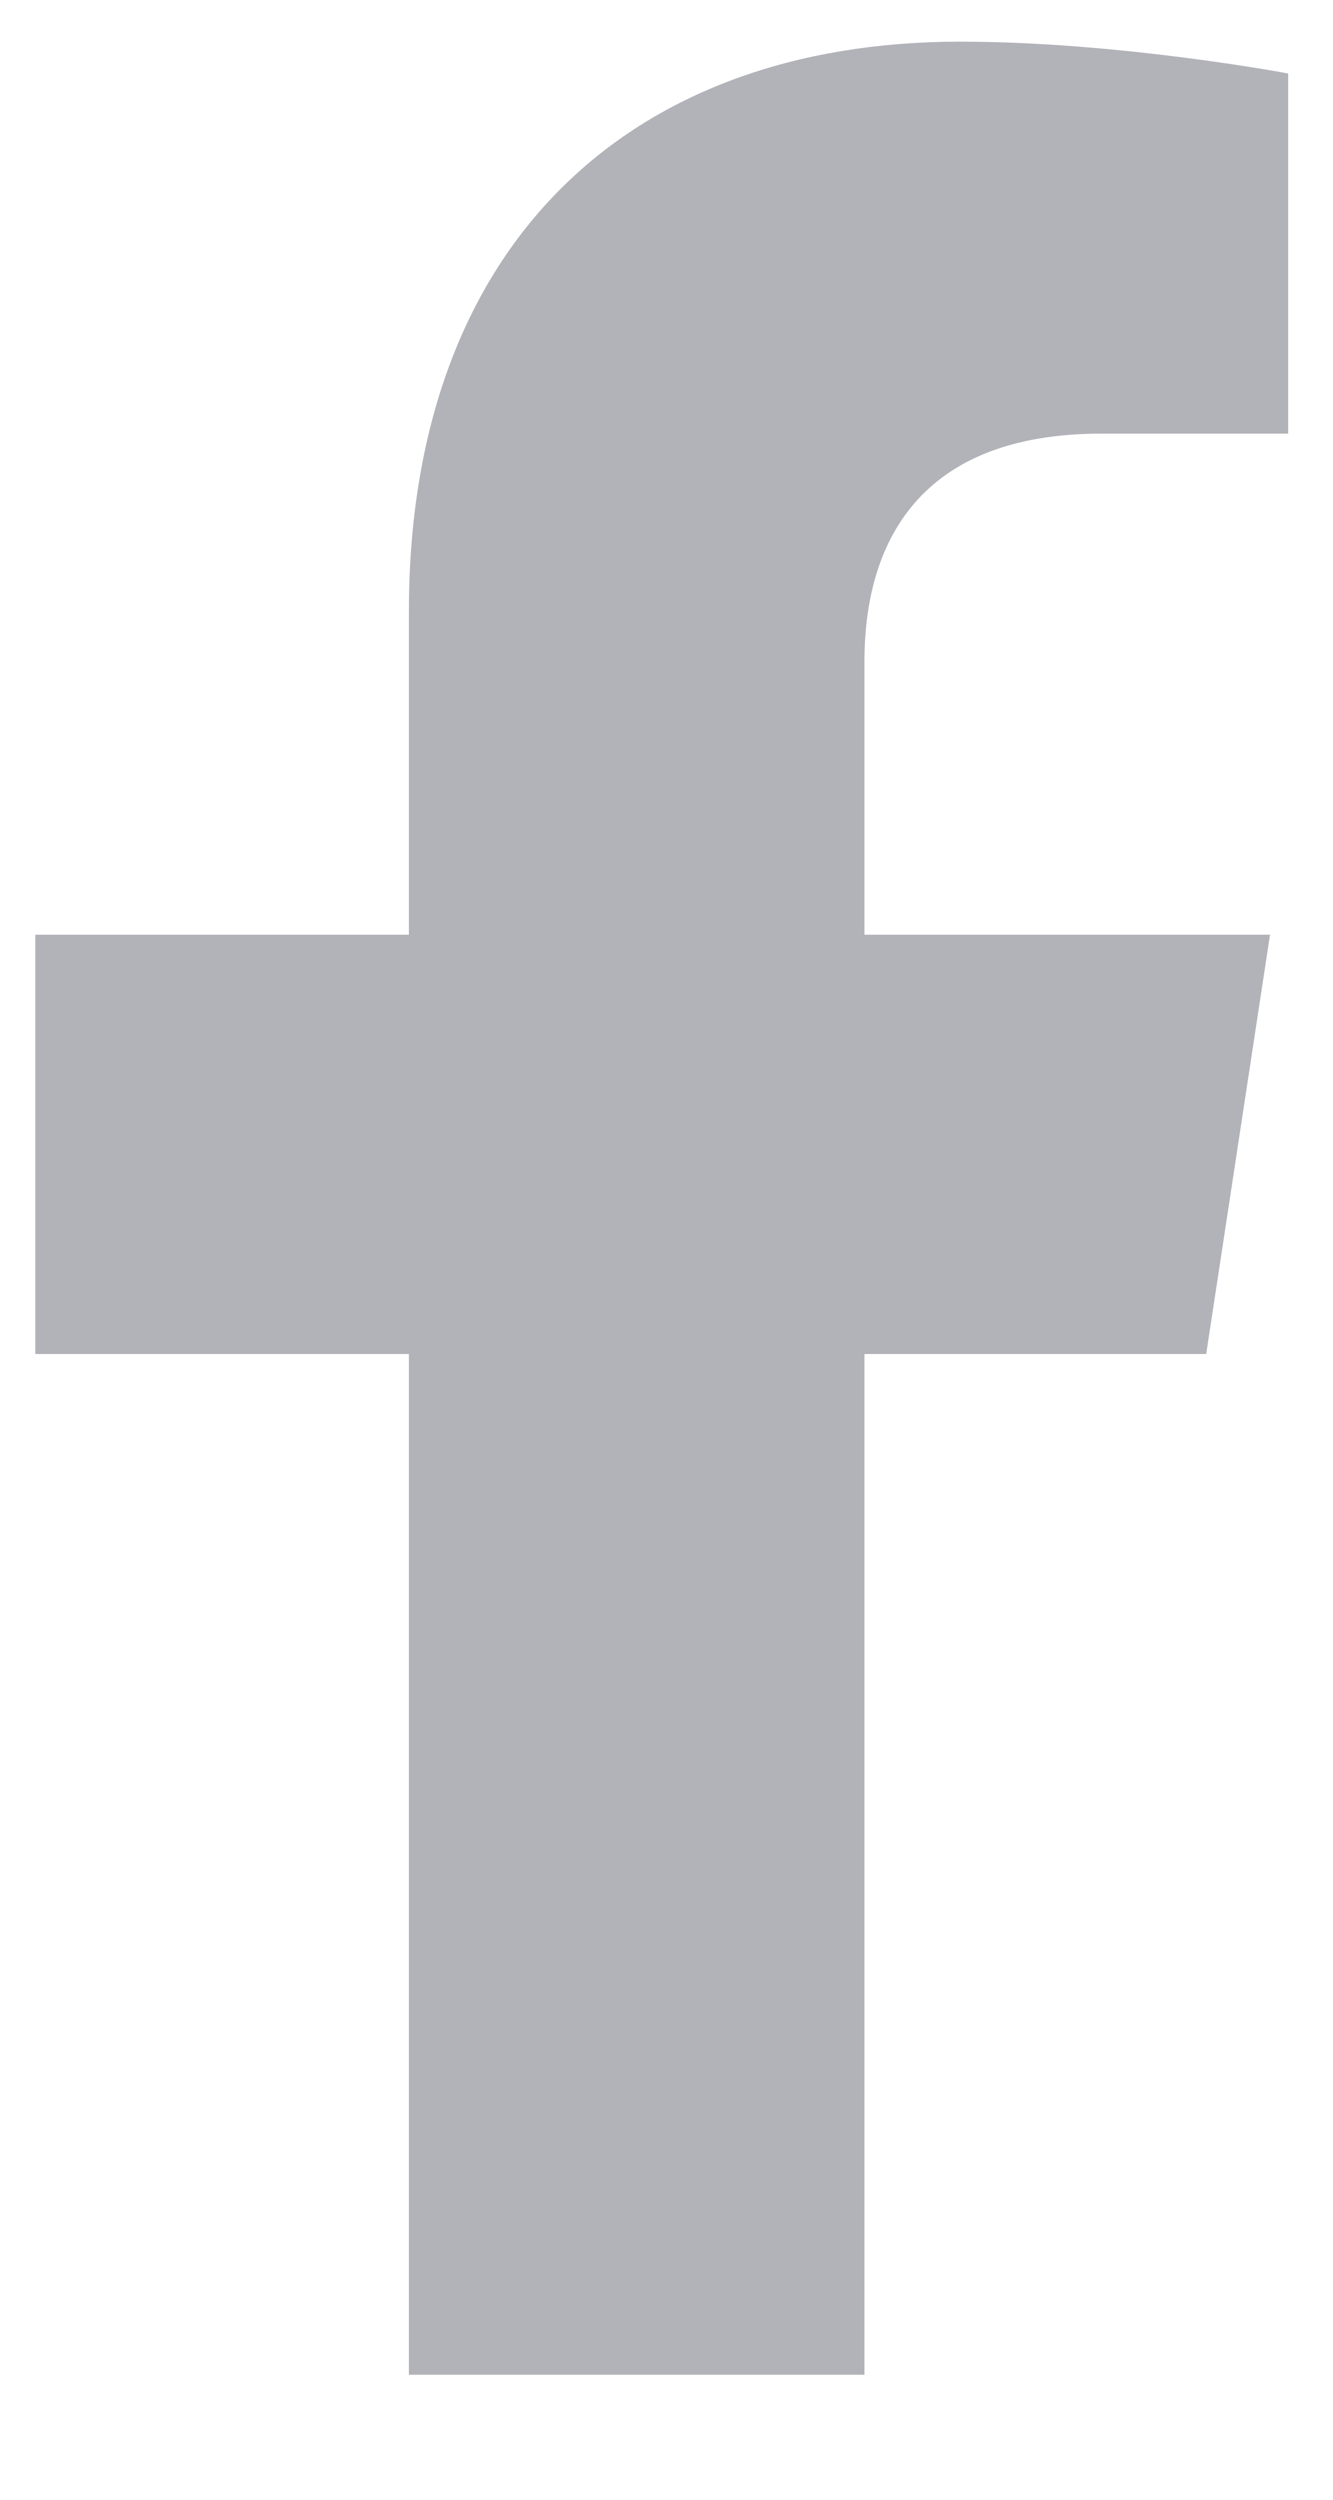 <svg width="8" height="15" viewBox="0 0 8 15" fill="none" xmlns="http://www.w3.org/2000/svg">
<path d="M7.239 8.125H5.188V14.25H2.454V8.125H0.212V5.609H2.454V3.668C2.454 1.48 3.766 0.25 5.762 0.25C6.719 0.25 7.731 0.441 7.731 0.441V2.602H6.61C5.516 2.602 5.188 3.258 5.188 3.969V5.609H7.622L7.239 8.125Z" fill="#B2B2B9"/>
</svg>
